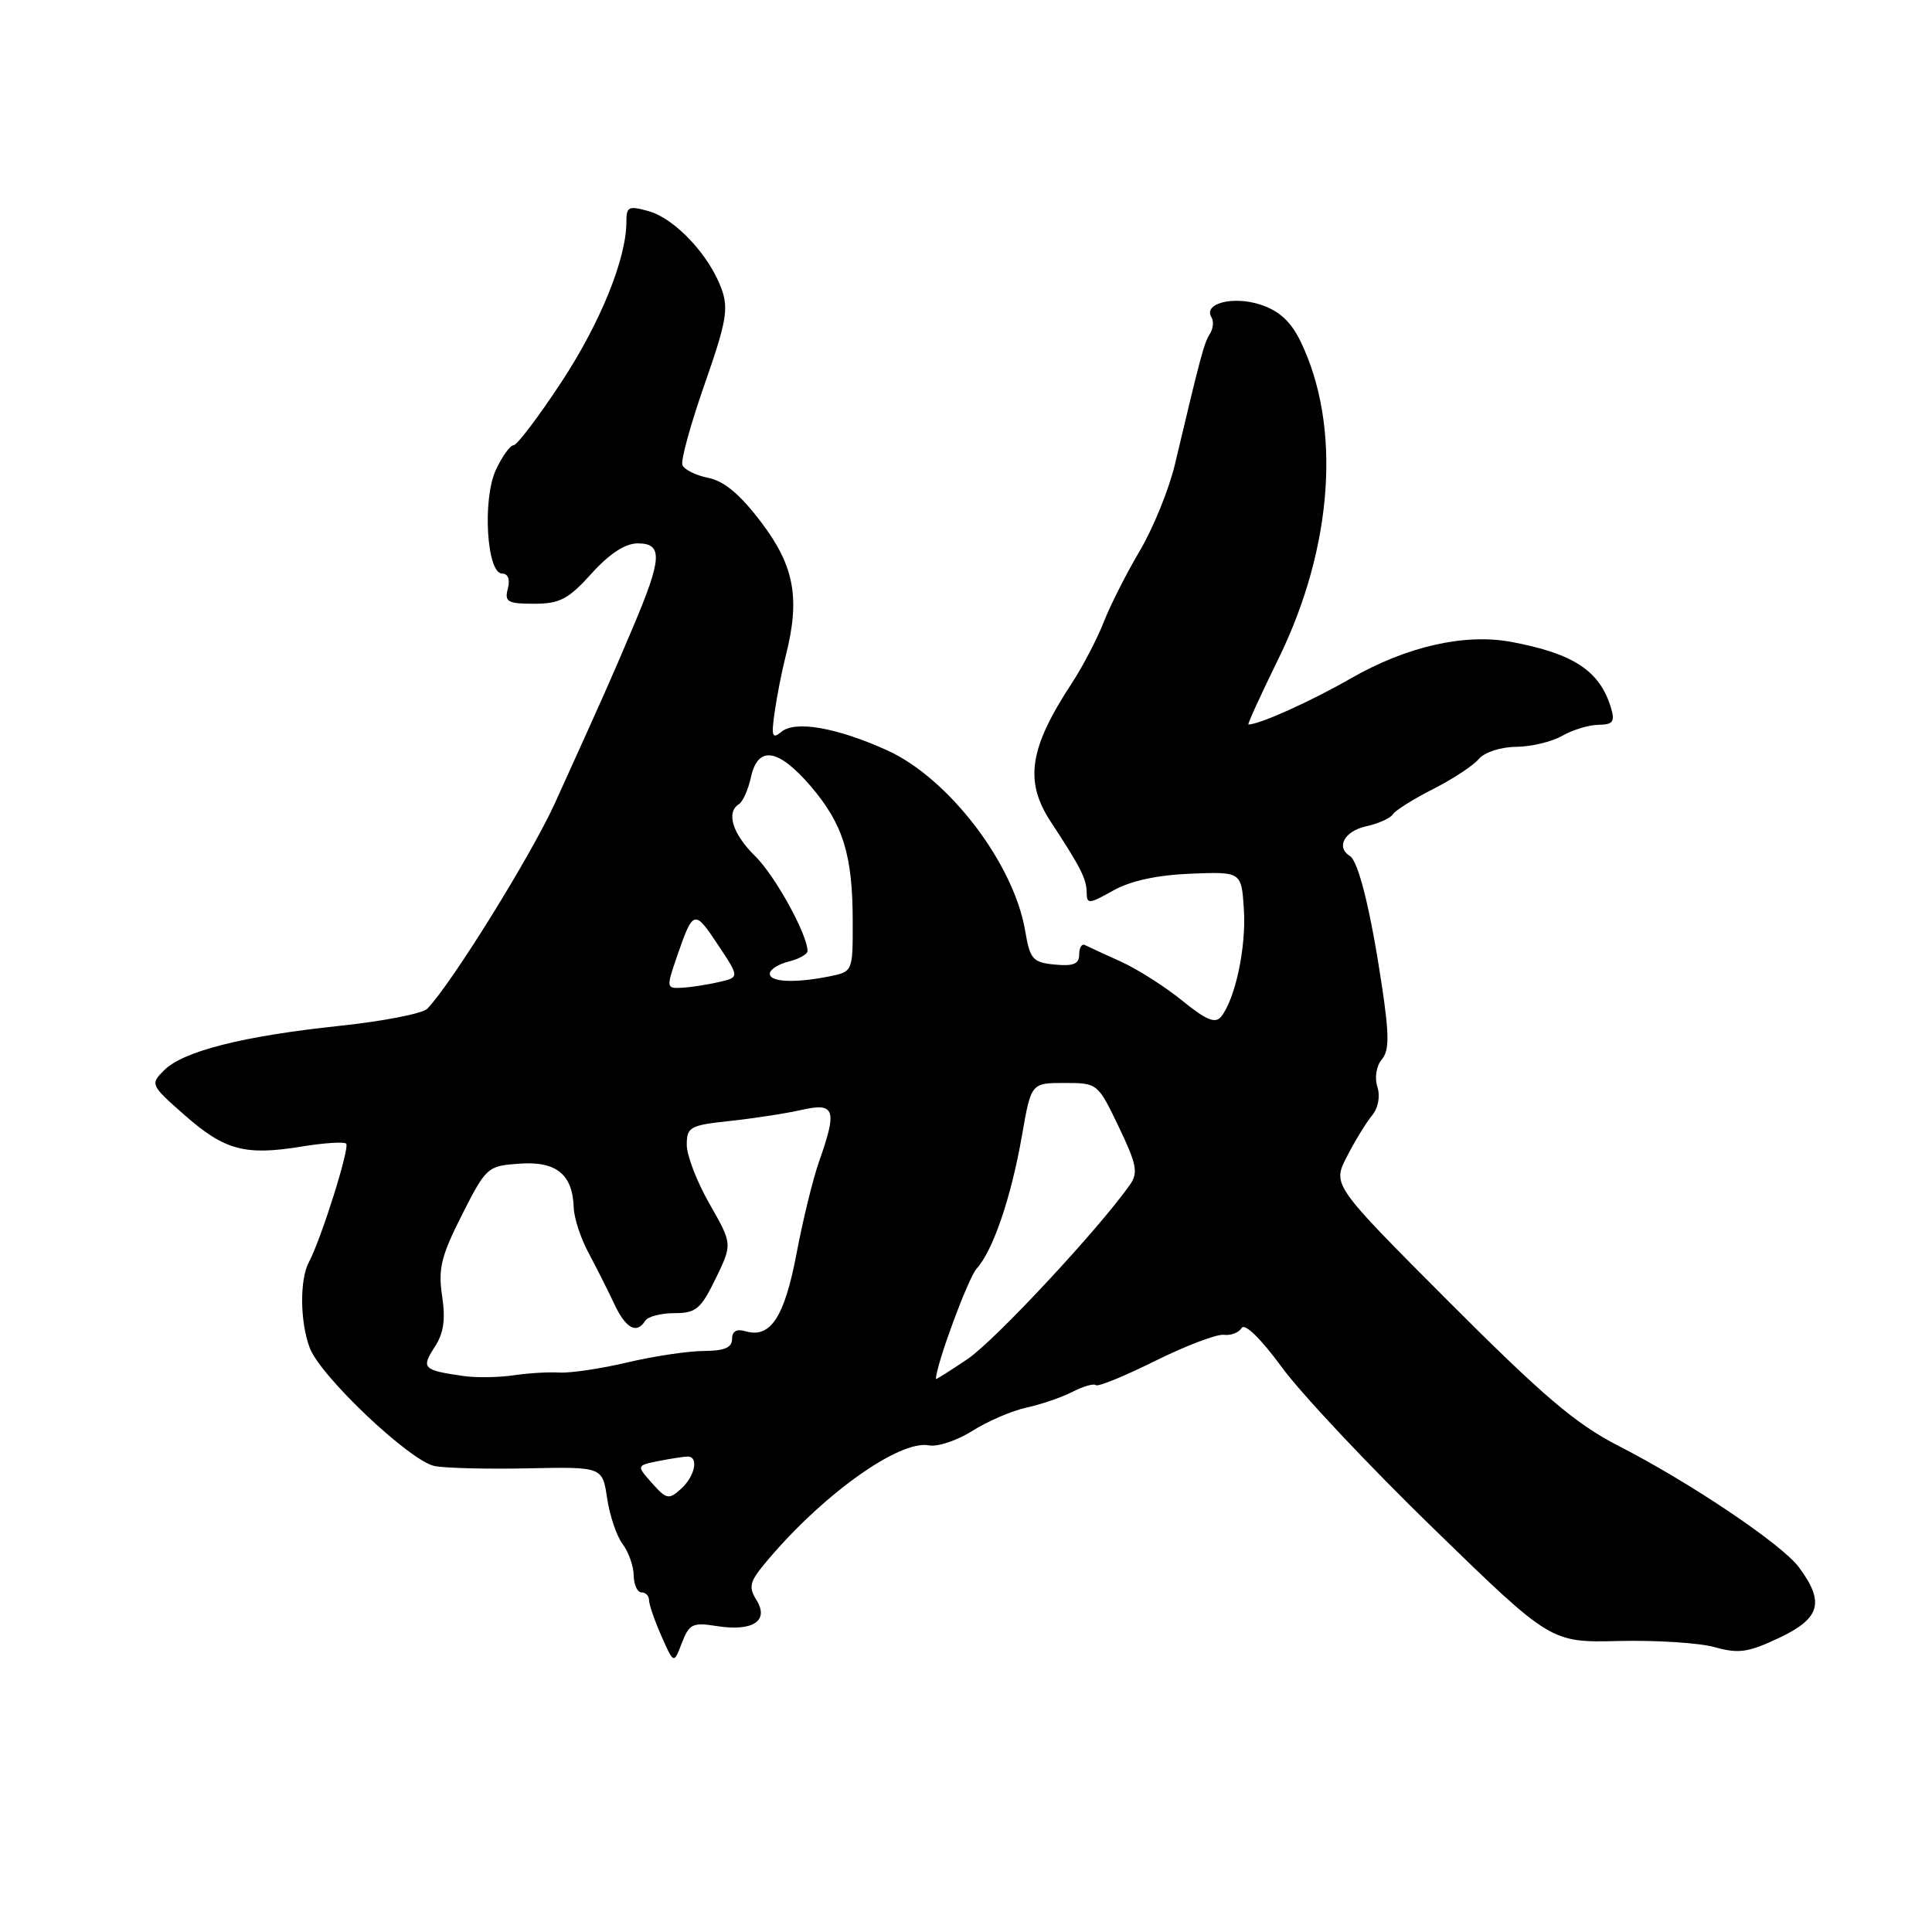 <?xml version="1.0" encoding="UTF-8" standalone="no"?>
<!DOCTYPE svg PUBLIC "-//W3C//DTD SVG 1.1//EN" "http://www.w3.org/Graphics/SVG/1.1/DTD/svg11.dtd" >
<svg xmlns="http://www.w3.org/2000/svg" xmlns:xlink="http://www.w3.org/1999/xlink" version="1.1" viewBox="0 0 256 256">
 <g >
 <path fill="currentColor"
d=" M 94.96 215.46 C 99.73 216.22 101.95 214.78 100.25 212.04 C 99.18 210.32 99.33 209.62 101.25 207.29 C 108.68 198.27 119.11 190.75 123.10 191.52 C 124.24 191.74 126.83 190.87 128.86 189.59 C 130.89 188.31 134.12 186.92 136.03 186.51 C 137.94 186.10 140.68 185.16 142.12 184.42 C 143.57 183.68 144.95 183.29 145.21 183.54 C 145.46 183.79 149.00 182.35 153.08 180.32 C 157.16 178.30 161.25 176.75 162.16 176.87 C 163.08 176.99 164.14 176.59 164.52 175.97 C 164.94 175.29 167.05 177.35 169.86 181.18 C 172.41 184.67 181.47 194.31 190.00 202.59 C 205.50 217.66 205.50 217.66 214.50 217.44 C 219.45 217.32 225.18 217.69 227.22 218.26 C 230.40 219.15 231.66 218.96 235.82 216.99 C 241.22 214.42 241.80 212.29 238.35 207.65 C 236.09 204.62 223.99 196.47 214.49 191.60 C 208.81 188.69 204.54 185.06 192.01 172.51 C 176.54 157.01 176.54 157.01 178.47 153.26 C 179.53 151.19 181.03 148.74 181.79 147.82 C 182.62 146.82 182.91 145.28 182.51 144.02 C 182.12 142.82 182.37 141.25 183.09 140.39 C 184.09 139.19 184.09 137.23 183.12 130.69 C 181.62 120.66 180.01 114.12 178.86 113.42 C 176.99 112.26 178.15 110.13 180.99 109.50 C 182.63 109.14 184.24 108.42 184.56 107.90 C 184.88 107.39 187.28 105.88 189.88 104.56 C 192.49 103.24 195.21 101.45 195.94 100.58 C 196.67 99.69 198.83 98.98 200.87 98.96 C 202.87 98.95 205.62 98.29 207.00 97.50 C 208.38 96.71 210.54 96.05 211.82 96.04 C 213.75 96.01 214.02 95.63 213.45 93.75 C 211.97 88.88 208.51 86.60 200.27 85.06 C 194.07 83.90 186.38 85.65 178.96 89.91 C 173.64 92.96 166.88 96.00 165.42 96.00 C 165.26 96.00 167.06 92.06 169.42 87.25 C 176.67 72.43 177.77 56.38 172.30 45.18 C 171.02 42.57 169.48 41.17 167.00 40.36 C 163.37 39.18 159.40 40.21 160.53 42.05 C 160.85 42.57 160.76 43.56 160.31 44.25 C 159.55 45.43 159.10 47.11 155.69 61.50 C 154.91 64.80 152.82 69.94 151.06 72.93 C 149.29 75.92 147.12 80.19 146.25 82.43 C 145.37 84.67 143.48 88.30 142.04 90.50 C 136.36 99.15 135.70 103.52 139.25 108.92 C 143.17 114.88 143.97 116.46 143.99 118.23 C 144.00 119.83 144.27 119.82 147.49 118.01 C 149.78 116.72 153.30 115.95 157.74 115.77 C 164.50 115.50 164.50 115.50 164.82 120.50 C 165.15 125.51 163.67 132.42 161.79 134.73 C 161.03 135.67 159.79 135.15 156.64 132.58 C 154.36 130.73 150.70 128.40 148.50 127.41 C 146.30 126.42 144.16 125.43 143.75 125.22 C 143.34 125.01 143.00 125.57 143.00 126.48 C 143.00 127.73 142.23 128.05 139.77 127.81 C 136.84 127.53 136.48 127.12 135.84 123.33 C 134.32 114.38 125.69 103.11 117.55 99.42 C 110.87 96.40 105.38 95.44 103.54 96.97 C 102.32 97.98 102.18 97.59 102.65 94.33 C 102.95 92.22 103.60 88.92 104.09 87.00 C 106.05 79.35 105.28 75.06 100.94 69.30 C 98.09 65.53 95.98 63.75 93.85 63.32 C 92.19 62.99 90.64 62.22 90.42 61.61 C 90.19 61.00 91.52 56.19 93.36 50.92 C 96.24 42.71 96.56 40.91 95.61 38.28 C 94.00 33.84 89.48 29.00 86.01 28.00 C 83.30 27.23 83.00 27.36 83.00 29.39 C 83.00 34.29 79.54 42.81 74.34 50.70 C 71.33 55.27 68.50 59.00 68.05 59.00 C 67.60 59.00 66.55 60.46 65.71 62.25 C 63.90 66.14 64.49 76.00 66.53 76.00 C 67.32 76.00 67.61 76.77 67.29 78.00 C 66.83 79.75 67.26 80.00 70.77 80.00 C 74.17 80.00 75.31 79.40 78.38 76.00 C 80.76 73.36 82.85 72.00 84.50 72.00 C 87.86 72.00 87.74 73.99 83.87 83.12 C 80.73 90.52 80.18 91.75 73.53 106.42 C 70.40 113.31 59.86 130.31 56.62 133.66 C 56.00 134.30 50.78 135.32 45.00 135.93 C 32.21 137.28 24.27 139.29 21.75 141.81 C 19.89 143.67 19.94 143.78 24.44 147.74 C 29.76 152.42 32.45 153.15 39.93 151.93 C 42.93 151.44 45.60 151.26 45.87 151.54 C 46.38 152.05 42.56 164.19 40.93 167.24 C 39.69 169.55 39.75 175.21 41.05 178.62 C 42.49 182.41 54.38 193.65 57.60 194.26 C 59.05 194.54 64.64 194.68 70.03 194.56 C 79.83 194.36 79.83 194.36 80.45 198.55 C 80.80 200.85 81.72 203.58 82.51 204.61 C 83.29 205.65 83.95 207.51 83.97 208.75 C 83.99 209.99 84.45 211.00 85.00 211.00 C 85.55 211.00 86.00 211.46 86.00 212.03 C 86.00 212.60 86.74 214.74 87.64 216.78 C 89.28 220.50 89.28 220.50 90.35 217.70 C 91.32 215.18 91.78 214.95 94.96 215.46 Z  M 86.40 196.53 C 84.32 194.19 84.32 194.19 87.28 193.59 C 88.92 193.27 90.64 193.00 91.12 193.00 C 92.62 193.00 92.09 195.61 90.24 197.28 C 88.63 198.74 88.32 198.68 86.40 196.53 Z  M 61.50 182.34 C 56.06 181.57 55.77 181.29 57.58 178.52 C 58.79 176.67 59.06 174.86 58.58 171.72 C 58.04 168.10 58.46 166.42 61.22 160.96 C 64.43 154.64 64.59 154.49 68.84 154.19 C 73.70 153.84 75.88 155.60 76.02 160.00 C 76.06 161.38 76.94 164.07 77.98 166.00 C 79.01 167.93 80.54 170.96 81.38 172.75 C 82.91 176.04 84.37 176.83 85.50 175.00 C 85.84 174.45 87.58 174.00 89.36 174.00 C 92.22 174.00 92.86 173.46 94.83 169.42 C 97.05 164.84 97.05 164.84 94.03 159.55 C 92.36 156.64 91.00 153.11 91.00 151.70 C 91.00 149.33 91.41 149.10 96.75 148.53 C 99.91 148.19 104.19 147.53 106.25 147.06 C 110.64 146.07 110.96 147.03 108.53 153.91 C 107.72 156.20 106.37 161.72 105.53 166.18 C 103.93 174.58 102.07 177.39 98.75 176.39 C 97.60 176.05 97.00 176.41 97.00 177.43 C 97.00 178.57 95.98 179.00 93.25 179.01 C 91.19 179.02 86.65 179.70 83.16 180.52 C 79.67 181.35 75.62 181.95 74.16 181.87 C 72.70 181.78 69.92 181.95 68.00 182.24 C 66.08 182.52 63.15 182.57 61.50 182.34 Z  M 124.01 182.72 C 124.08 180.72 128.29 169.34 129.41 168.10 C 131.59 165.70 133.98 158.66 135.41 150.50 C 136.63 143.50 136.63 143.50 141.04 143.50 C 145.43 143.50 145.47 143.53 148.24 149.31 C 150.62 154.28 150.84 155.39 149.72 156.99 C 145.65 162.79 131.88 177.58 128.25 180.05 C 125.91 181.63 124.00 182.84 124.01 182.72 Z  M 89.68 126.80 C 91.85 120.52 92.00 120.47 95.11 125.16 C 98.00 129.50 98.00 129.50 95.25 130.13 C 93.74 130.48 91.54 130.82 90.37 130.88 C 88.29 131.00 88.28 130.88 89.68 126.80 Z  M 102.00 129.02 C 102.00 128.48 103.12 127.76 104.50 127.41 C 105.88 127.07 107.00 126.44 107.00 126.02 C 107.00 123.83 102.71 116.05 100.08 113.46 C 97.07 110.51 96.17 107.63 97.92 106.55 C 98.43 106.23 99.14 104.63 99.50 102.99 C 100.43 98.75 103.12 99.16 107.43 104.18 C 111.72 109.20 112.99 113.29 112.99 122.12 C 113.00 128.75 113.00 128.75 109.88 129.38 C 105.31 130.29 102.00 130.14 102.00 129.02 Z "/>
</g>
</svg>